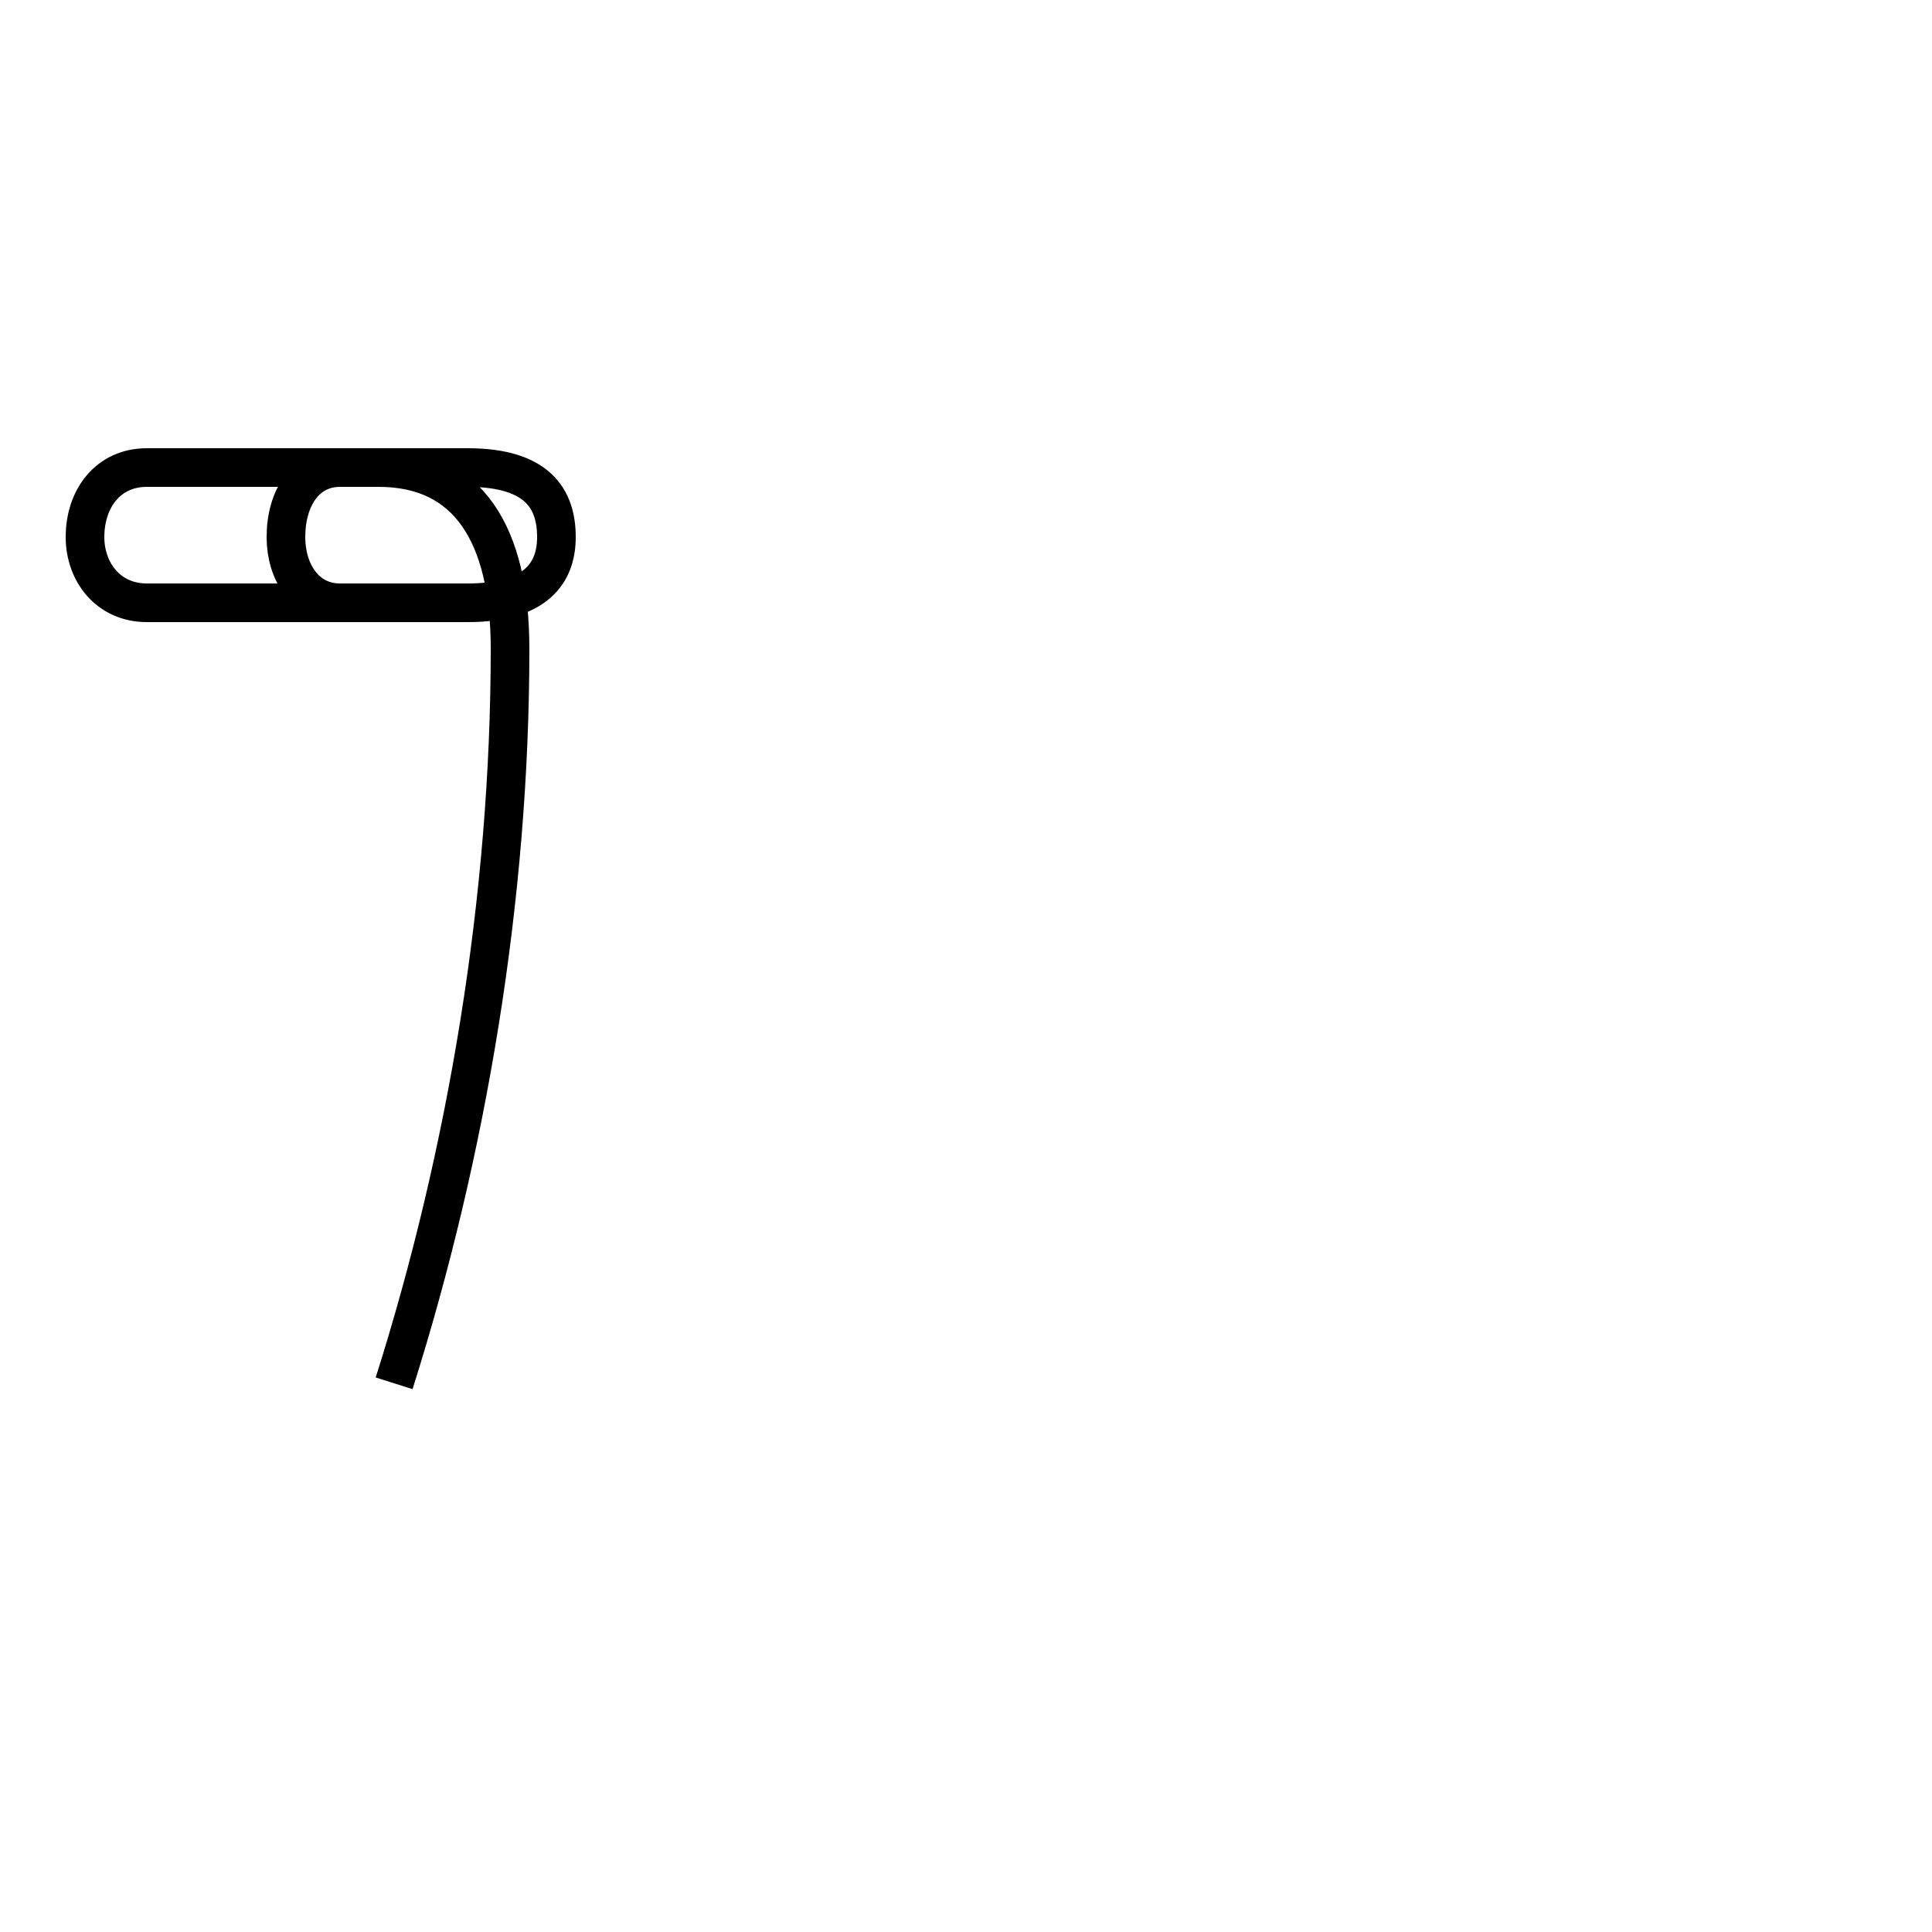 <?xml version='1.0' encoding='utf8'?>
<svg viewBox="0.0 -44.0 50.0 50.0" version="1.1" xmlns="http://www.w3.org/2000/svg">
<rect x="0.0" y="-44.0" width="50.0" height="50.0" fill="#808080" stroke="none"/>
<rect x="-1000" y="-1000" width="2000" height="2000" stroke="white" fill="white"/>
<g style="fill:none; stroke:#000000;  stroke-width:1">
<path d="M 10.2 8.2 C 12.1 14.2 13.2 20.8 13.2 27.2 C 13.2 30.2 12.1 31.9 9.8 31.9 L 3.8 31.9 C 2.8 31.9 2.2 31.1 2.2 30.1 C 2.2 29.2 2.8 28.4 3.8 28.4 L 12.1 28.4 C 13.9 28.4 14.4 29.2 14.4 30.1 C 14.4 31.1 13.9 31.9 12.1 31.9 L 8.8 31.9 C 7.9 31.9 7.4 31.1 7.4 30.1 C 7.4 29.2 7.9 28.4 8.8 28.4 L 10.5 28.4 " transform="scale(1, -1)" />
</g>
</svg>